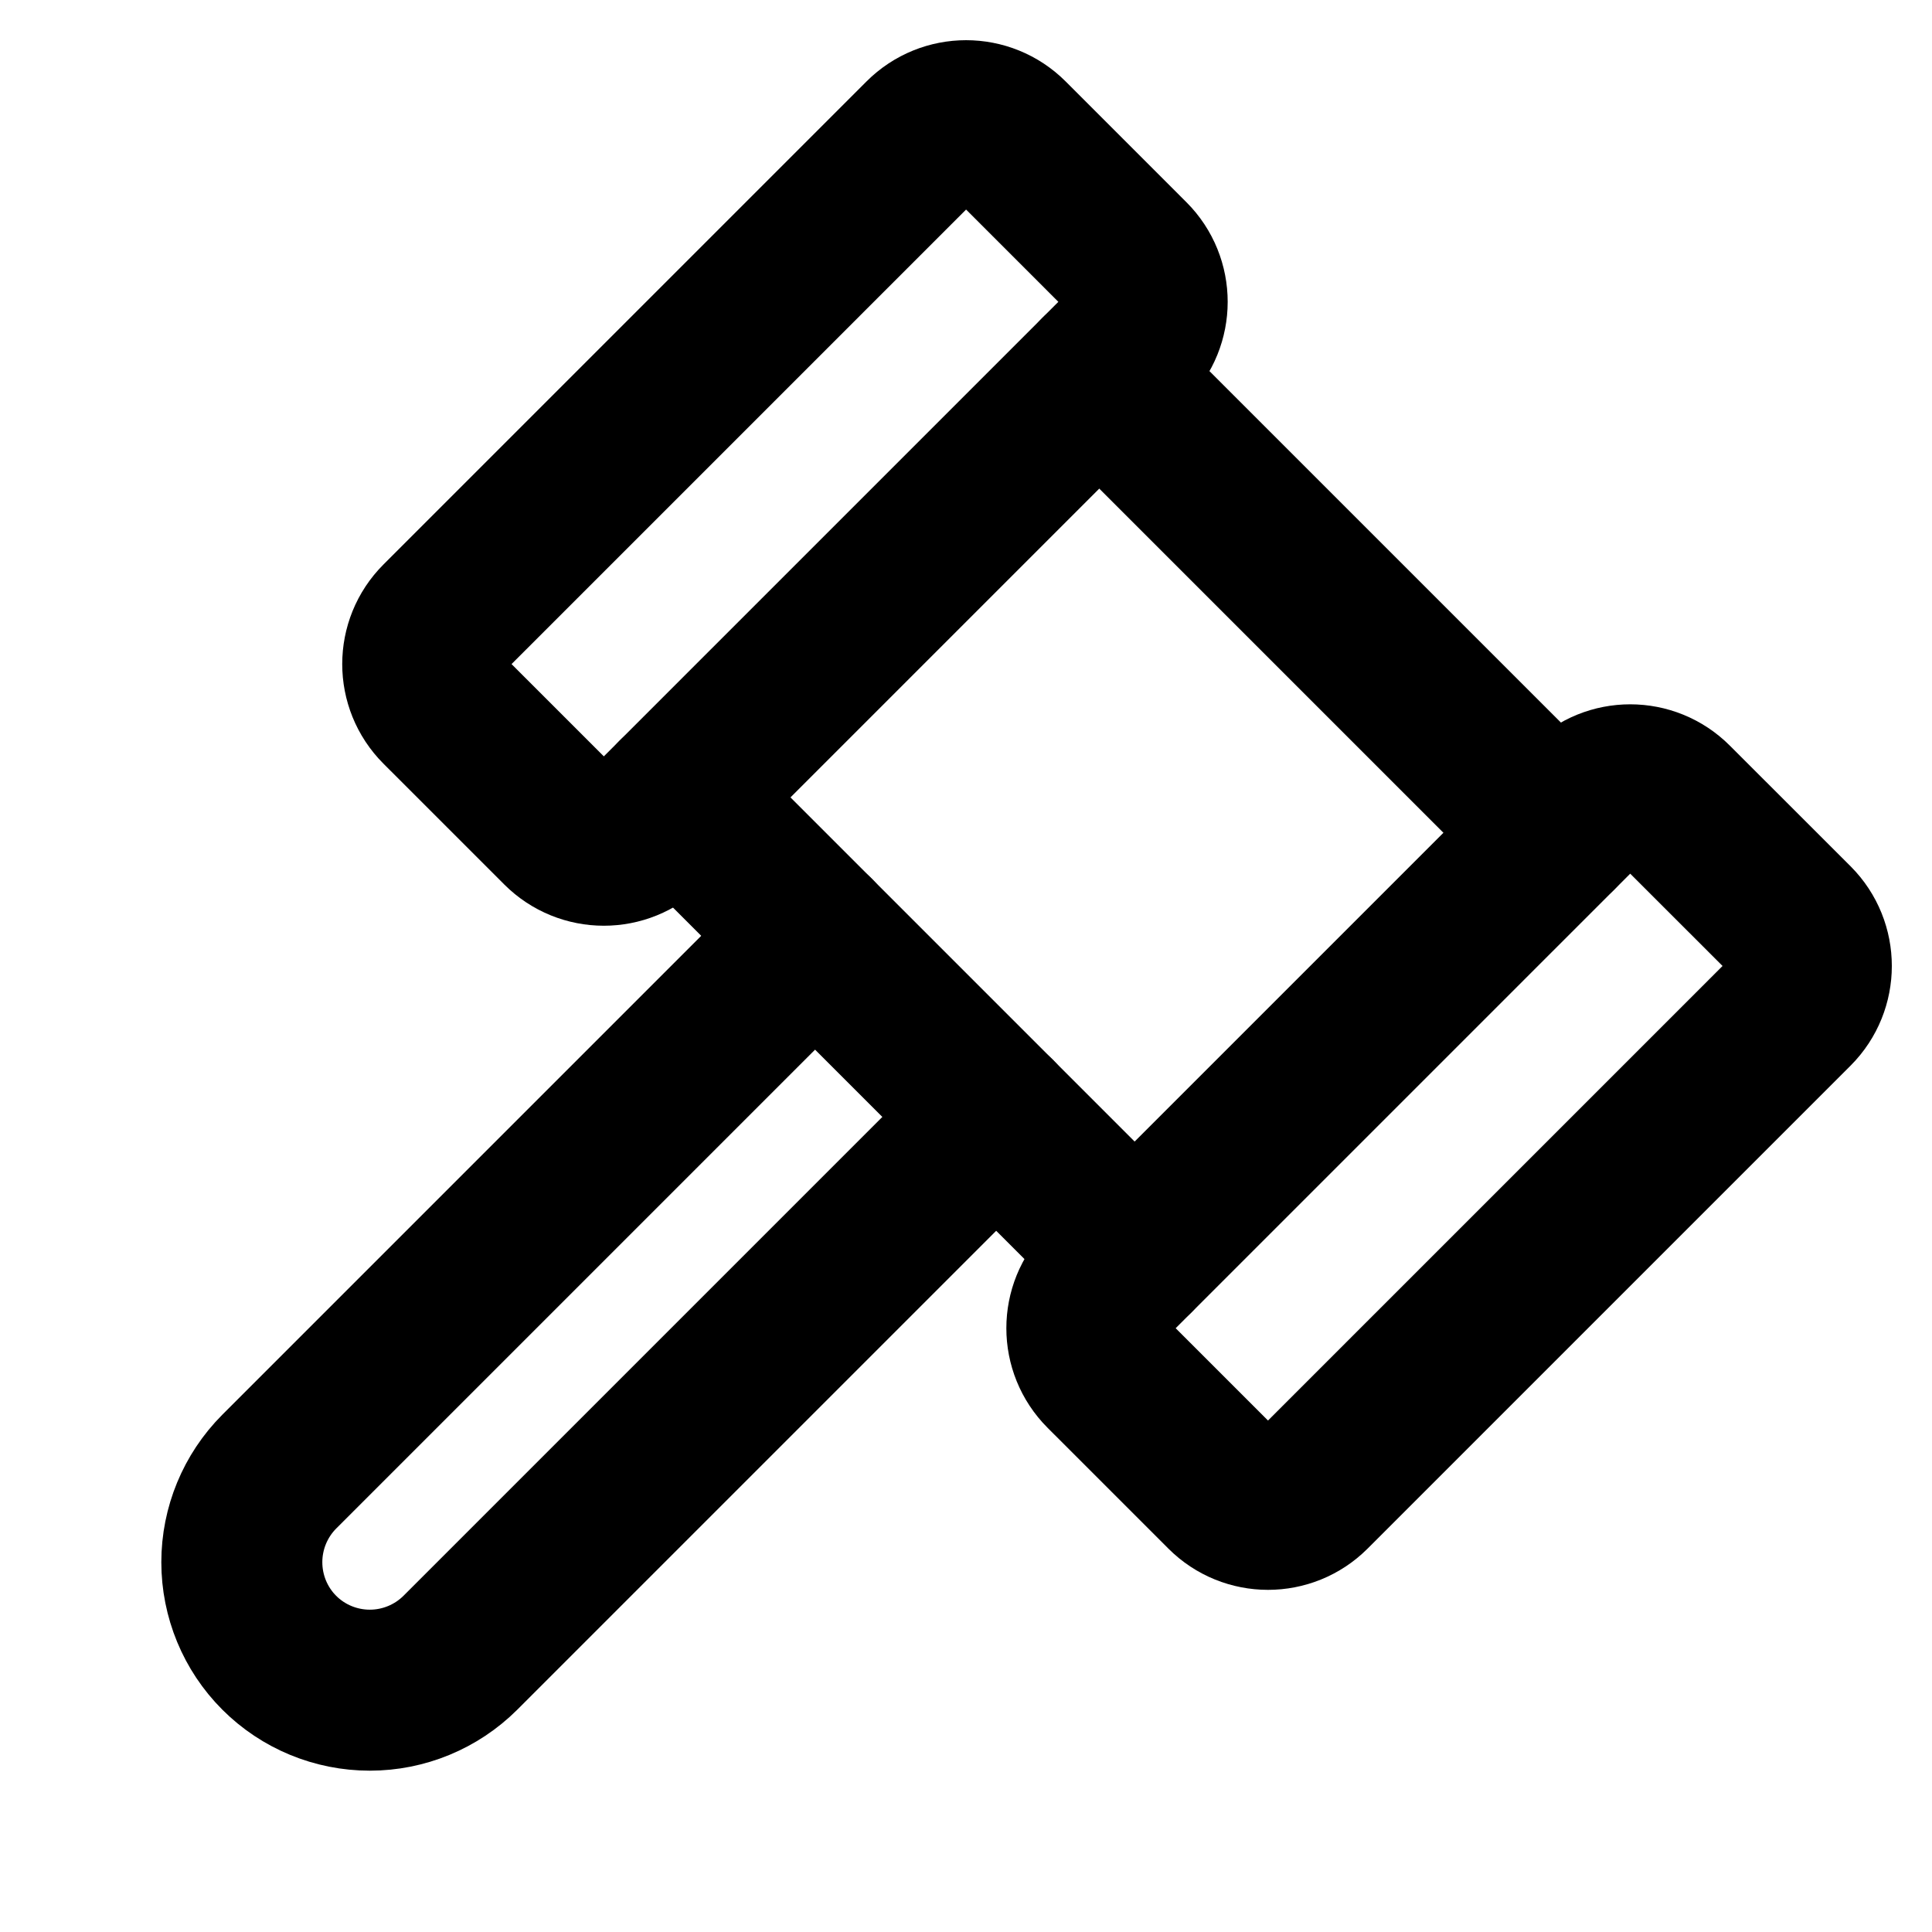 <!-- ! This file is automatically generated, please don't edit it directly. -->

<svg
	width="24"
	height="24"
	viewBox="0 0 24 24"
	fill="none"
	xmlns="http://www.w3.org/2000/svg"
>
	<g class="oi-gavel[legal]">
		<path
			class="oi-box"
			d="M11.471 1.719L5.471 7.719C5.178 8.012 5.178 8.487 5.471 8.78L6.971 10.28C7.264 10.573 7.739 10.573 8.031 10.28L14.031 4.28C14.324 3.987 14.324 3.512 14.031 3.219L12.531 1.719C12.238 1.426 11.764 1.426 11.471 1.719Z"
			stroke="black"
			stroke-width="2"
			stroke-linecap="round"
			stroke-linejoin="round"
		/>
		<path
			class="oi-box"
			d="M19.721 9.969L13.721 15.969C13.428 16.262 13.428 16.737 13.721 17.03L15.221 18.53C15.514 18.823 15.989 18.823 16.282 18.53L22.282 12.53C22.574 12.237 22.574 11.762 22.282 11.469L20.781 9.969C20.488 9.676 20.014 9.676 19.721 9.969Z"
			stroke="black"
			stroke-width="2"
			stroke-linecap="round"
			stroke-linejoin="round"
		/>
		<path
			class="oi-line"
			d="M13.656 4.656L19.344 10.344"
			stroke="black"
			stroke-width="2"
			stroke-linecap="round"
			stroke-linejoin="round"
		/>
		<path
			class="oi-line"
			d="M8.406 9.906L14.094 15.594"
			stroke="black"
			stroke-width="2"
			stroke-linecap="round"
			stroke-linejoin="round"
		/>
		<path
			class="oi-vector"
			d="M12.375 13.875L5.719 20.531C5.42 20.829 5.015 20.996 4.594 20.996C4.172 20.996 3.767 20.829 3.469 20.531C3.171 20.233 3.004 19.828 3.004 19.406C3.004 18.985 3.171 18.58 3.469 18.281L10.125 11.625"
			stroke="black"
			stroke-width="2"
			stroke-linecap="round"
			stroke-linejoin="round"
		/>
	</g>
</svg>